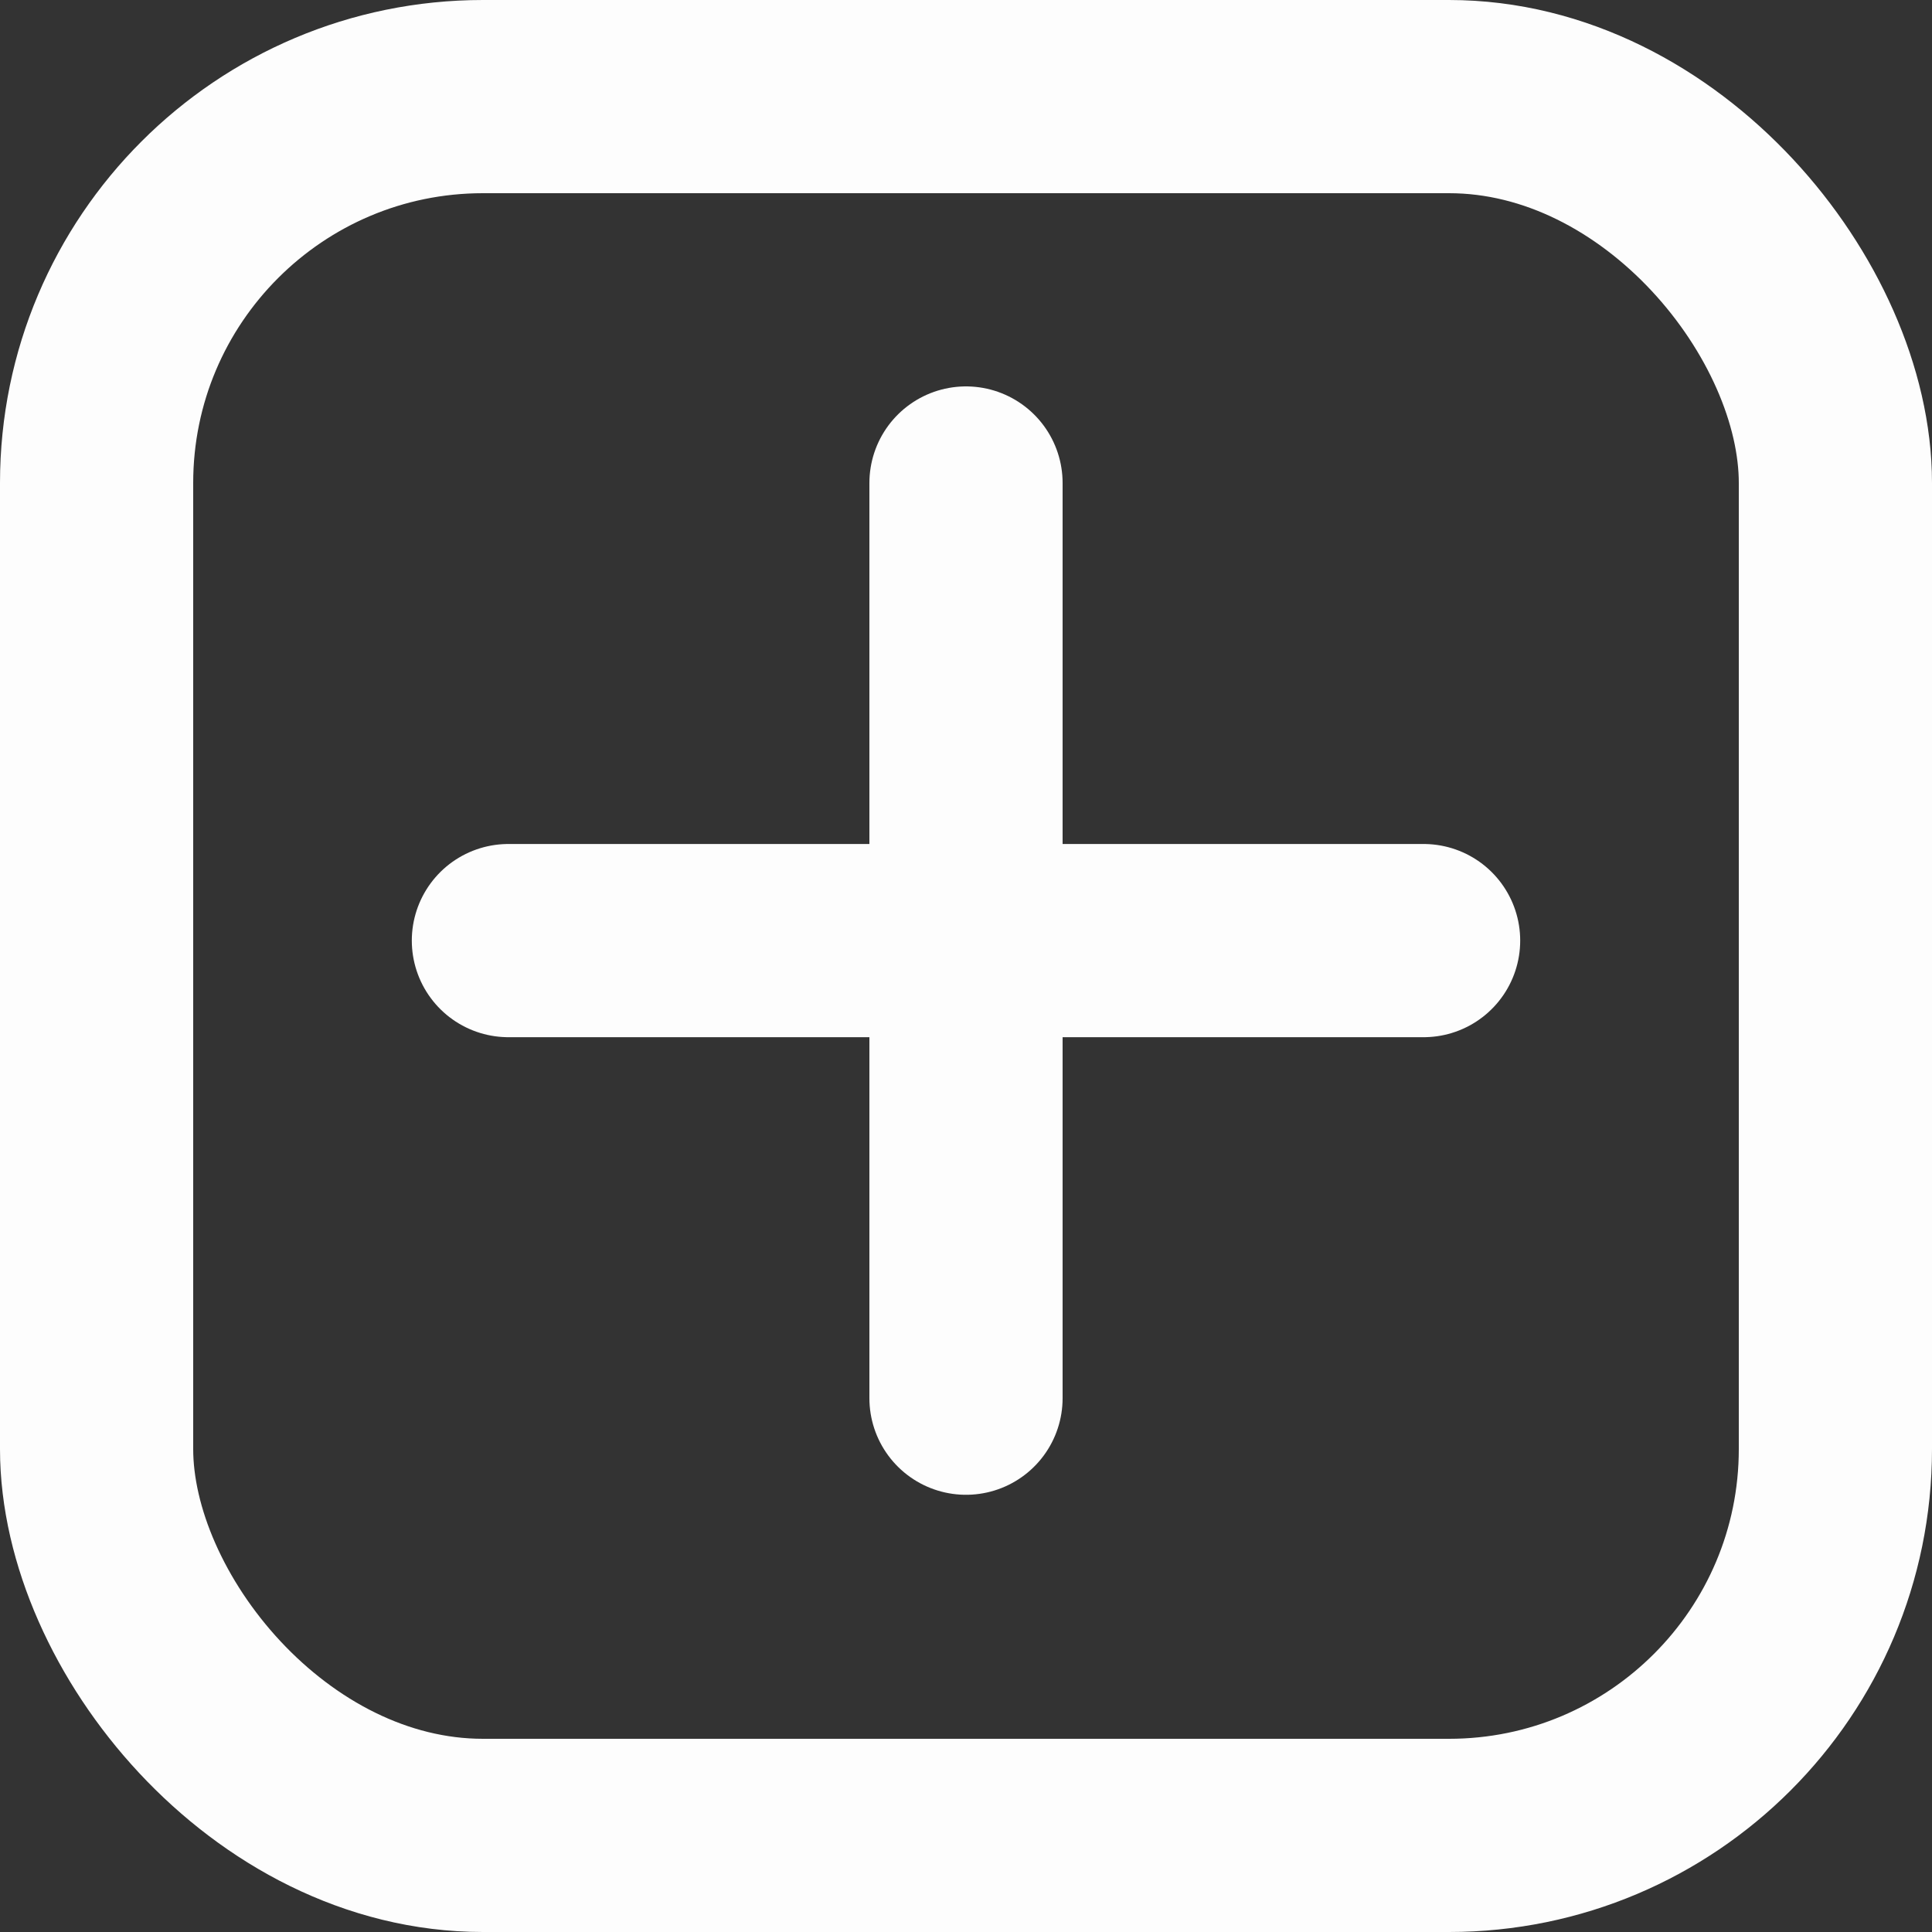 <svg width="20" height="20" viewBox="0 0 20 20" fill="none" xmlns="http://www.w3.org/2000/svg">
<rect x="0" y="0" width="20" height="20" fill="#333333" stroke="none"/>
<rect x="1" y="1" width="18" height="18" rx="4" stroke="#FDFDFD" stroke-width="2"/>
<path d="M10 5V14.474" stroke="#FDFDFD" stroke-width="2" stroke-linecap="round" stroke-linejoin="round"/>
<path d="M5.263 9.737H14.737" stroke="#FDFDFD" stroke-width="2" stroke-linecap="round" stroke-linejoin="round"/>
</svg>
